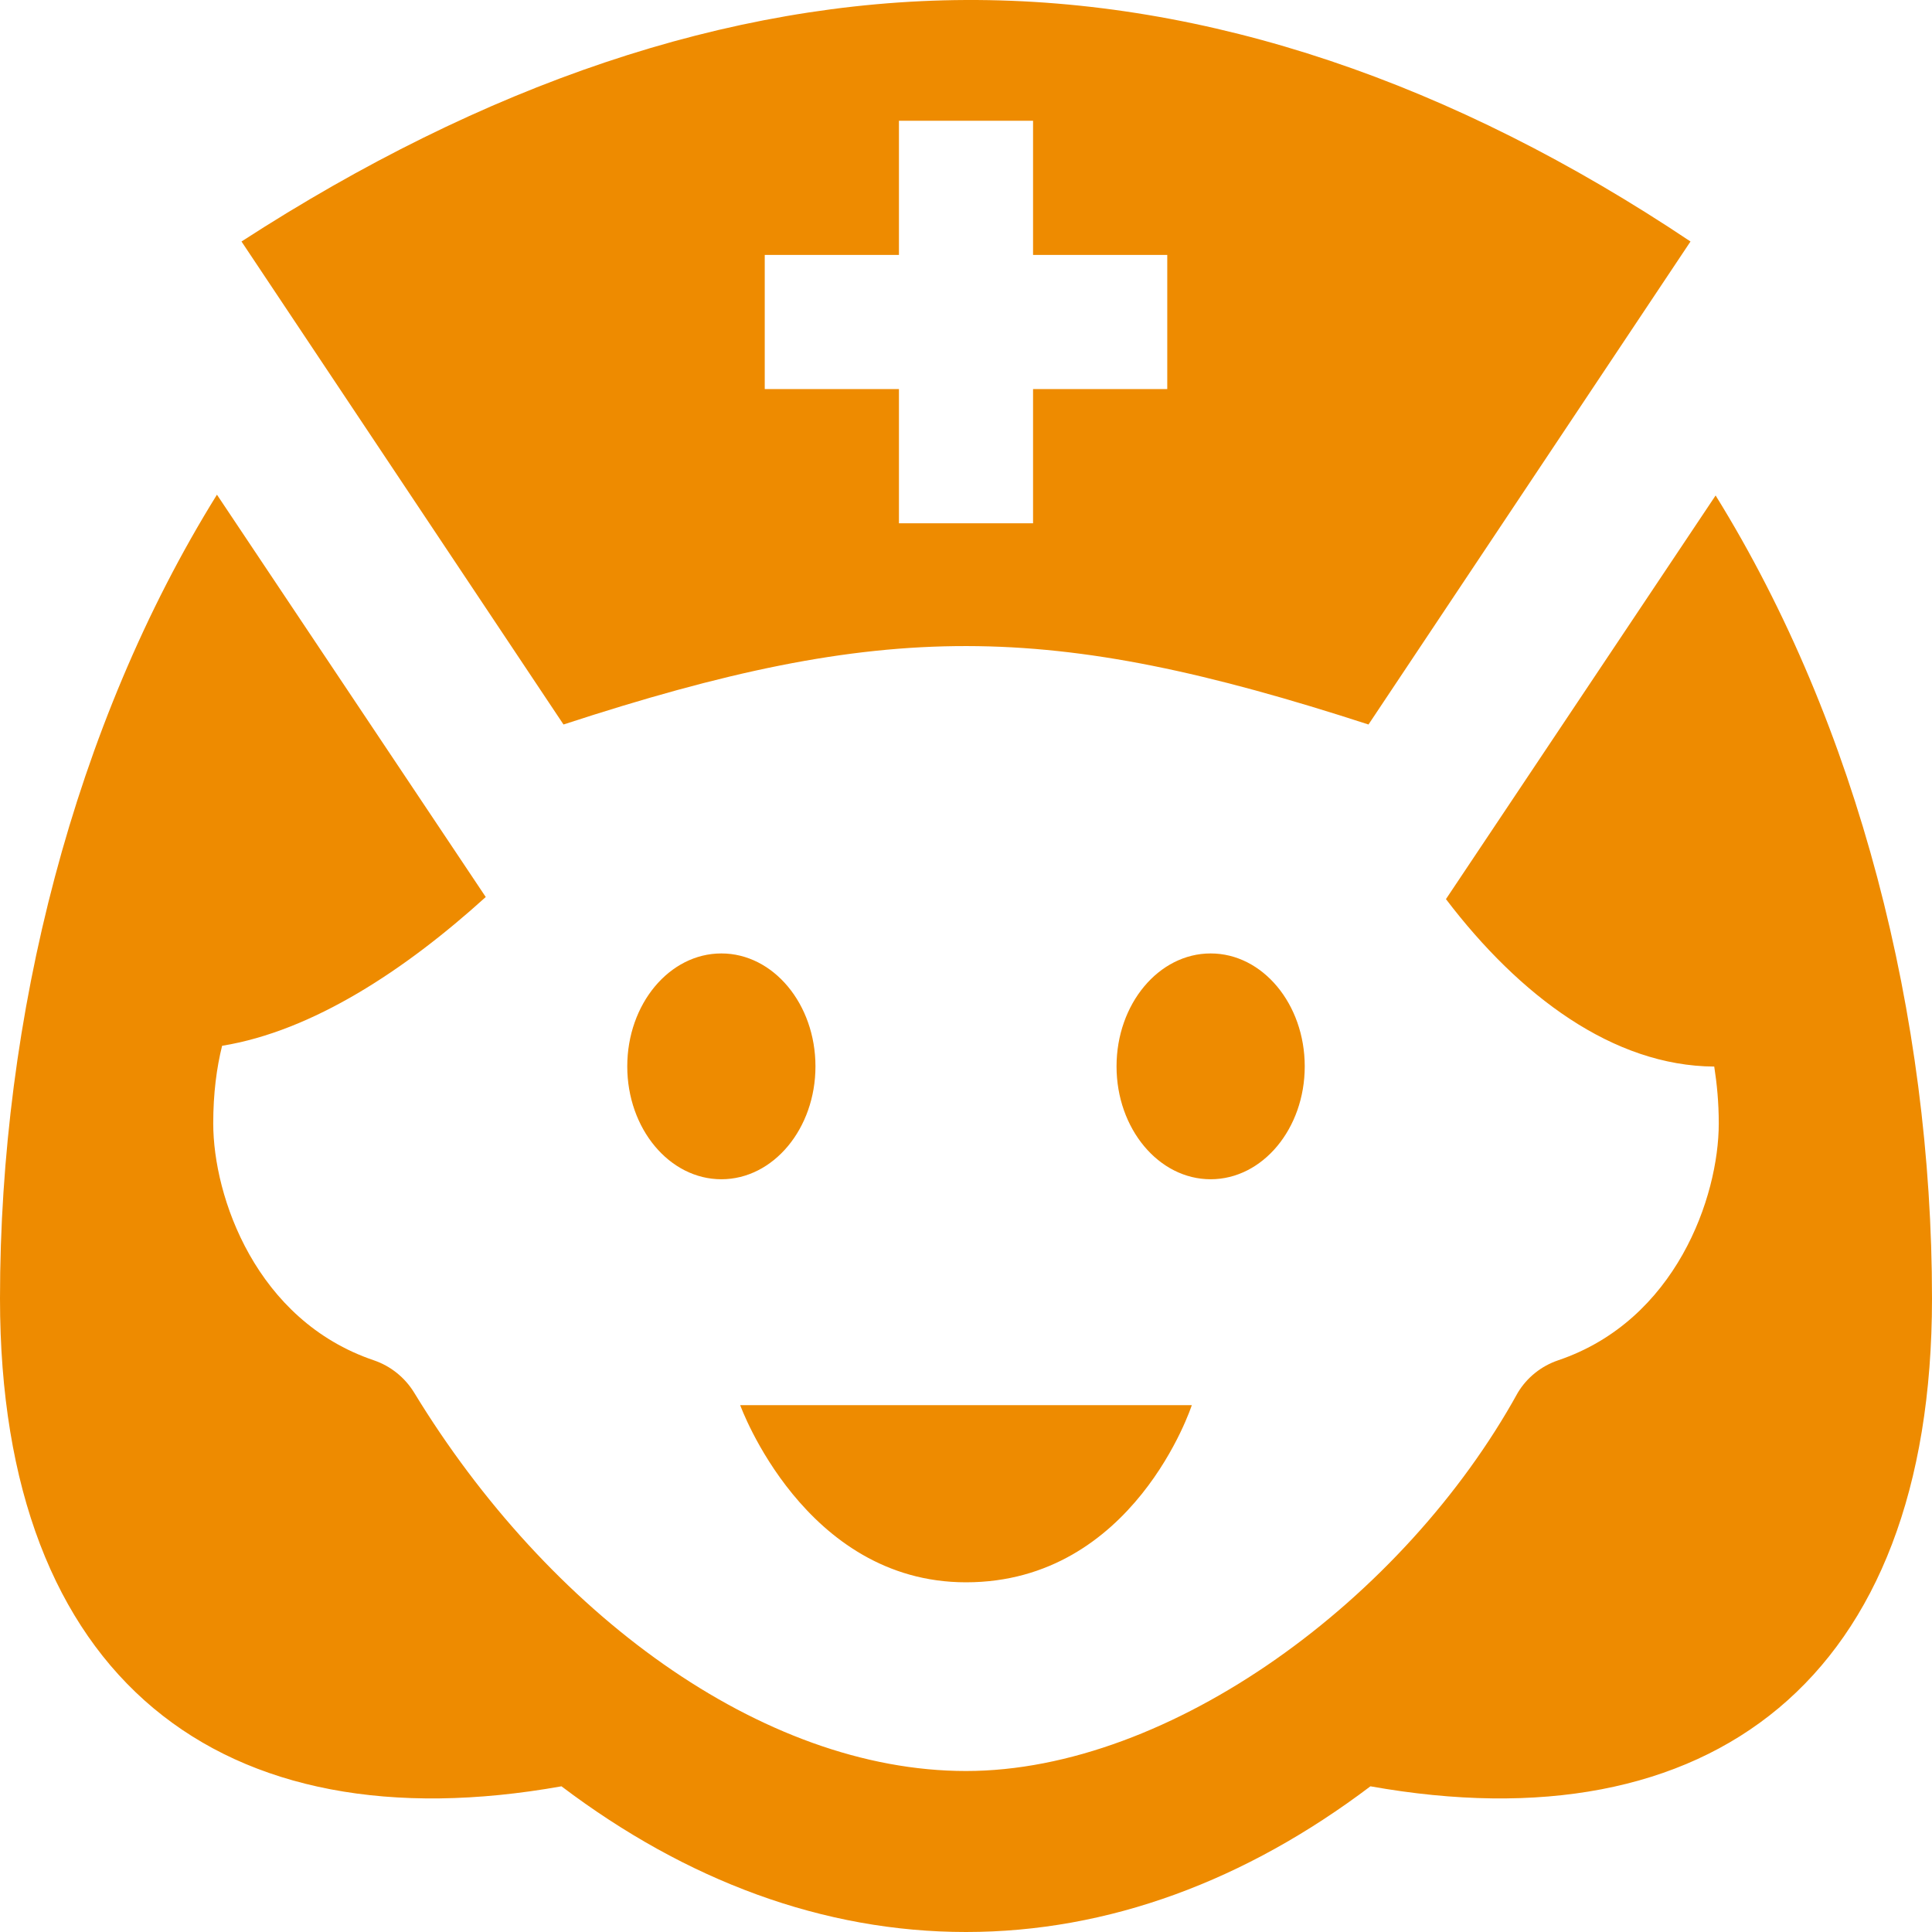 <svg width="100" height="100" viewBox="0 0 100 100" fill="none" xmlns="http://www.w3.org/2000/svg">
<g clip-path="url(#clip0)">
<path fill-rule="evenodd" clip-rule="evenodd" d="M11.229 25.605L25.142 46.429C20.962 50.217 16.179 53.367 11.496 54.13C11.213 55.267 11.037 56.592 11.037 58.15C11.037 61.946 13.25 68.346 19.35 70.409C20.217 70.704 20.958 71.3 21.438 72.084C28.363 83.454 39.413 91.667 50 91.667C60.583 91.667 72.683 82.754 78.562 72.084C79.037 71.296 79.779 70.704 80.65 70.409C86.75 68.346 88.963 61.946 88.963 58.15C88.963 57.059 88.867 56.096 88.729 55.205C83.492 55.175 78.65 51.542 74.842 46.538L88.8 25.646C96.188 37.563 100 52.634 100 67.209C100 86.95 88.513 95.596 70.933 92.459C64.479 97.338 57.392 100 50 100C42.608 100 35.517 97.342 29.062 92.459C11.488 95.596 0 86.95 0 67.209C0 52.617 3.821 37.529 11.229 25.605ZM61.688 72.73C61.679 72.763 58.692 81.9 50 81.9C41.629 81.9 38.325 72.763 38.312 72.73H61.688ZM42.208 55.196C42.208 51.967 40.025 49.35 37.337 49.35C34.65 49.35 32.467 51.967 32.467 55.196C32.467 58.421 34.65 61.038 37.337 61.038C40.025 61.038 42.208 58.421 42.208 55.196ZM67.533 55.196C67.533 58.421 65.35 61.038 62.663 61.038C59.975 61.038 57.792 58.421 57.792 55.196C57.792 51.967 59.975 49.35 62.663 49.35C65.35 49.35 67.533 51.967 67.533 55.196ZM87.5 12.5C75.204 4.271 62.529 -0.054 50 0C37.642 0.055 25.017 4.396 12.5 12.5L29.167 37.5C45.825 32.054 54.263 32.121 70.833 37.5L87.5 12.5ZM53.471 6.25H46.529V13.196H39.583V20.138H46.529V27.084H53.471V20.138H60.417V13.196H53.471V6.25Z" fill="#EE8B00"/>
</g>
<defs>
<clipPath id="clip0">
<rect width="100" height="100" fill="white"/>
</clipPath>
</defs>
</svg>
